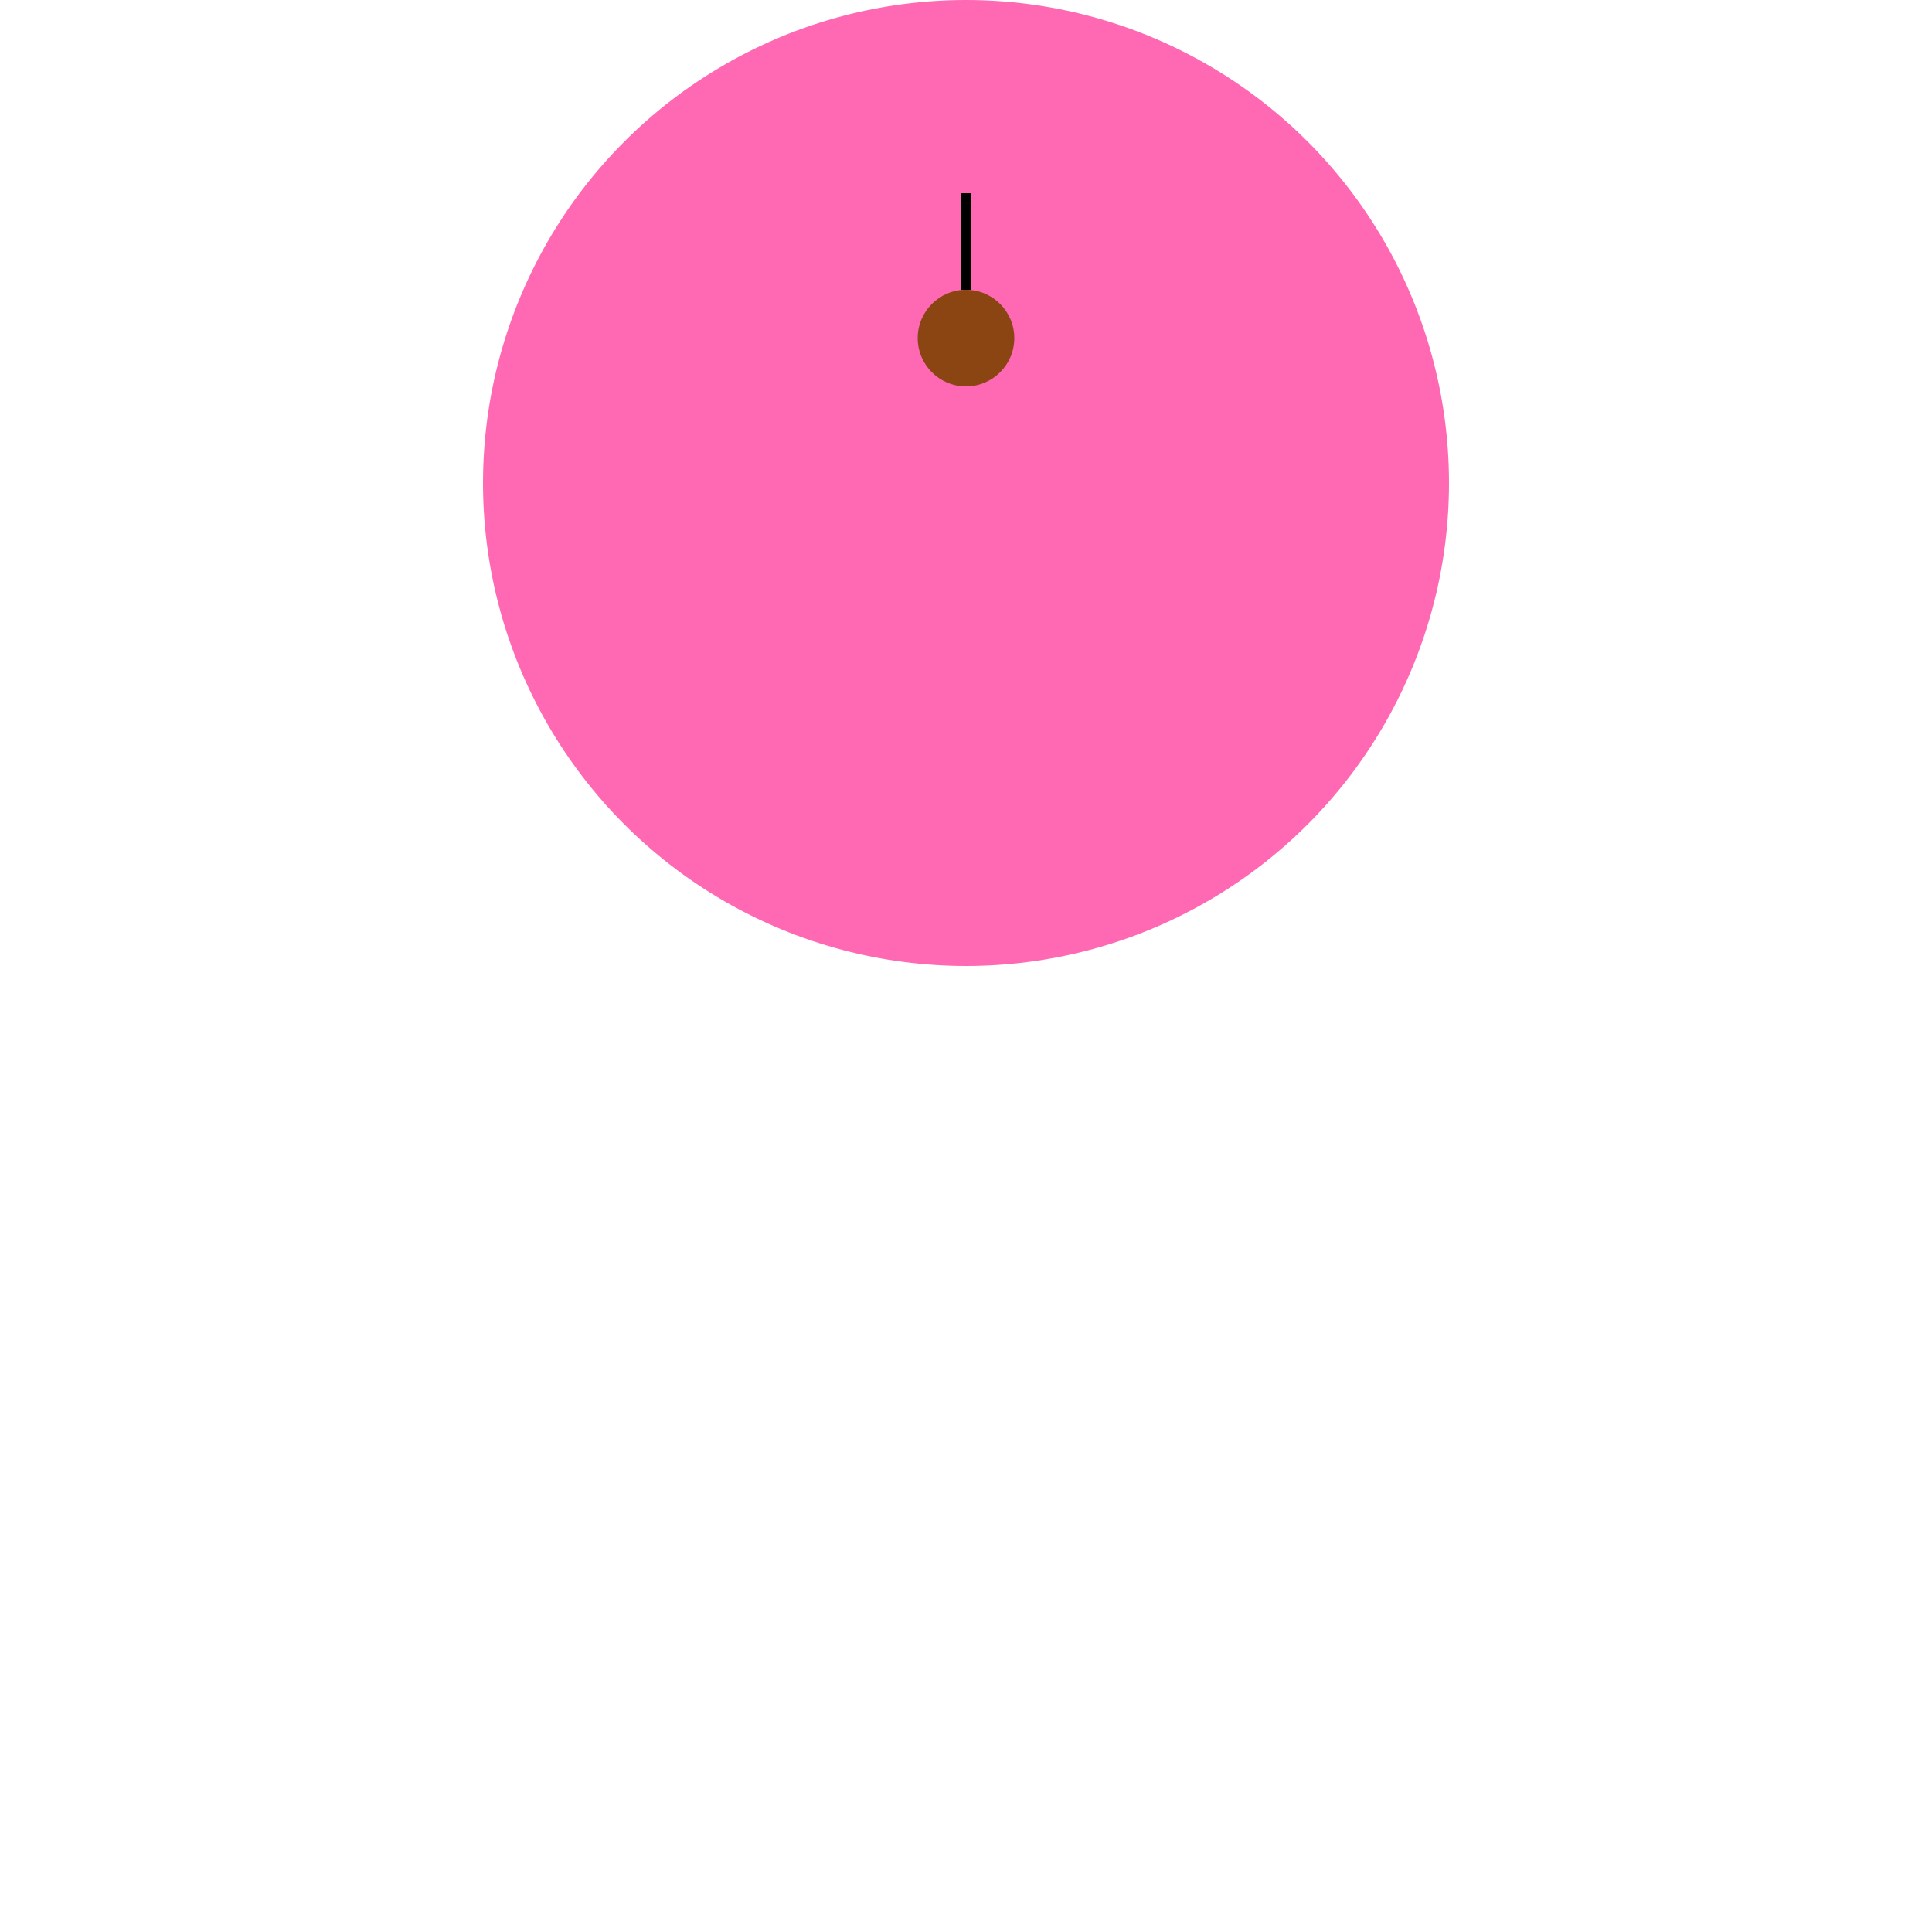 <svg width="200" height="200" xmlns="http://www.w3.org/2000/svg">
  <!-- Balloon body -->
  <circle cx="100" cy="50" r="50" fill="#ff69b4">

    <!-- Balloon string -->
    <line x1="100" y1="20" x2="100" y2="30" stroke="black"/>

  </circle>

  <!-- Balloon knot -->
  <circle cx="100" cy="35" r="5" fill="#8b4513"/>
</svg>